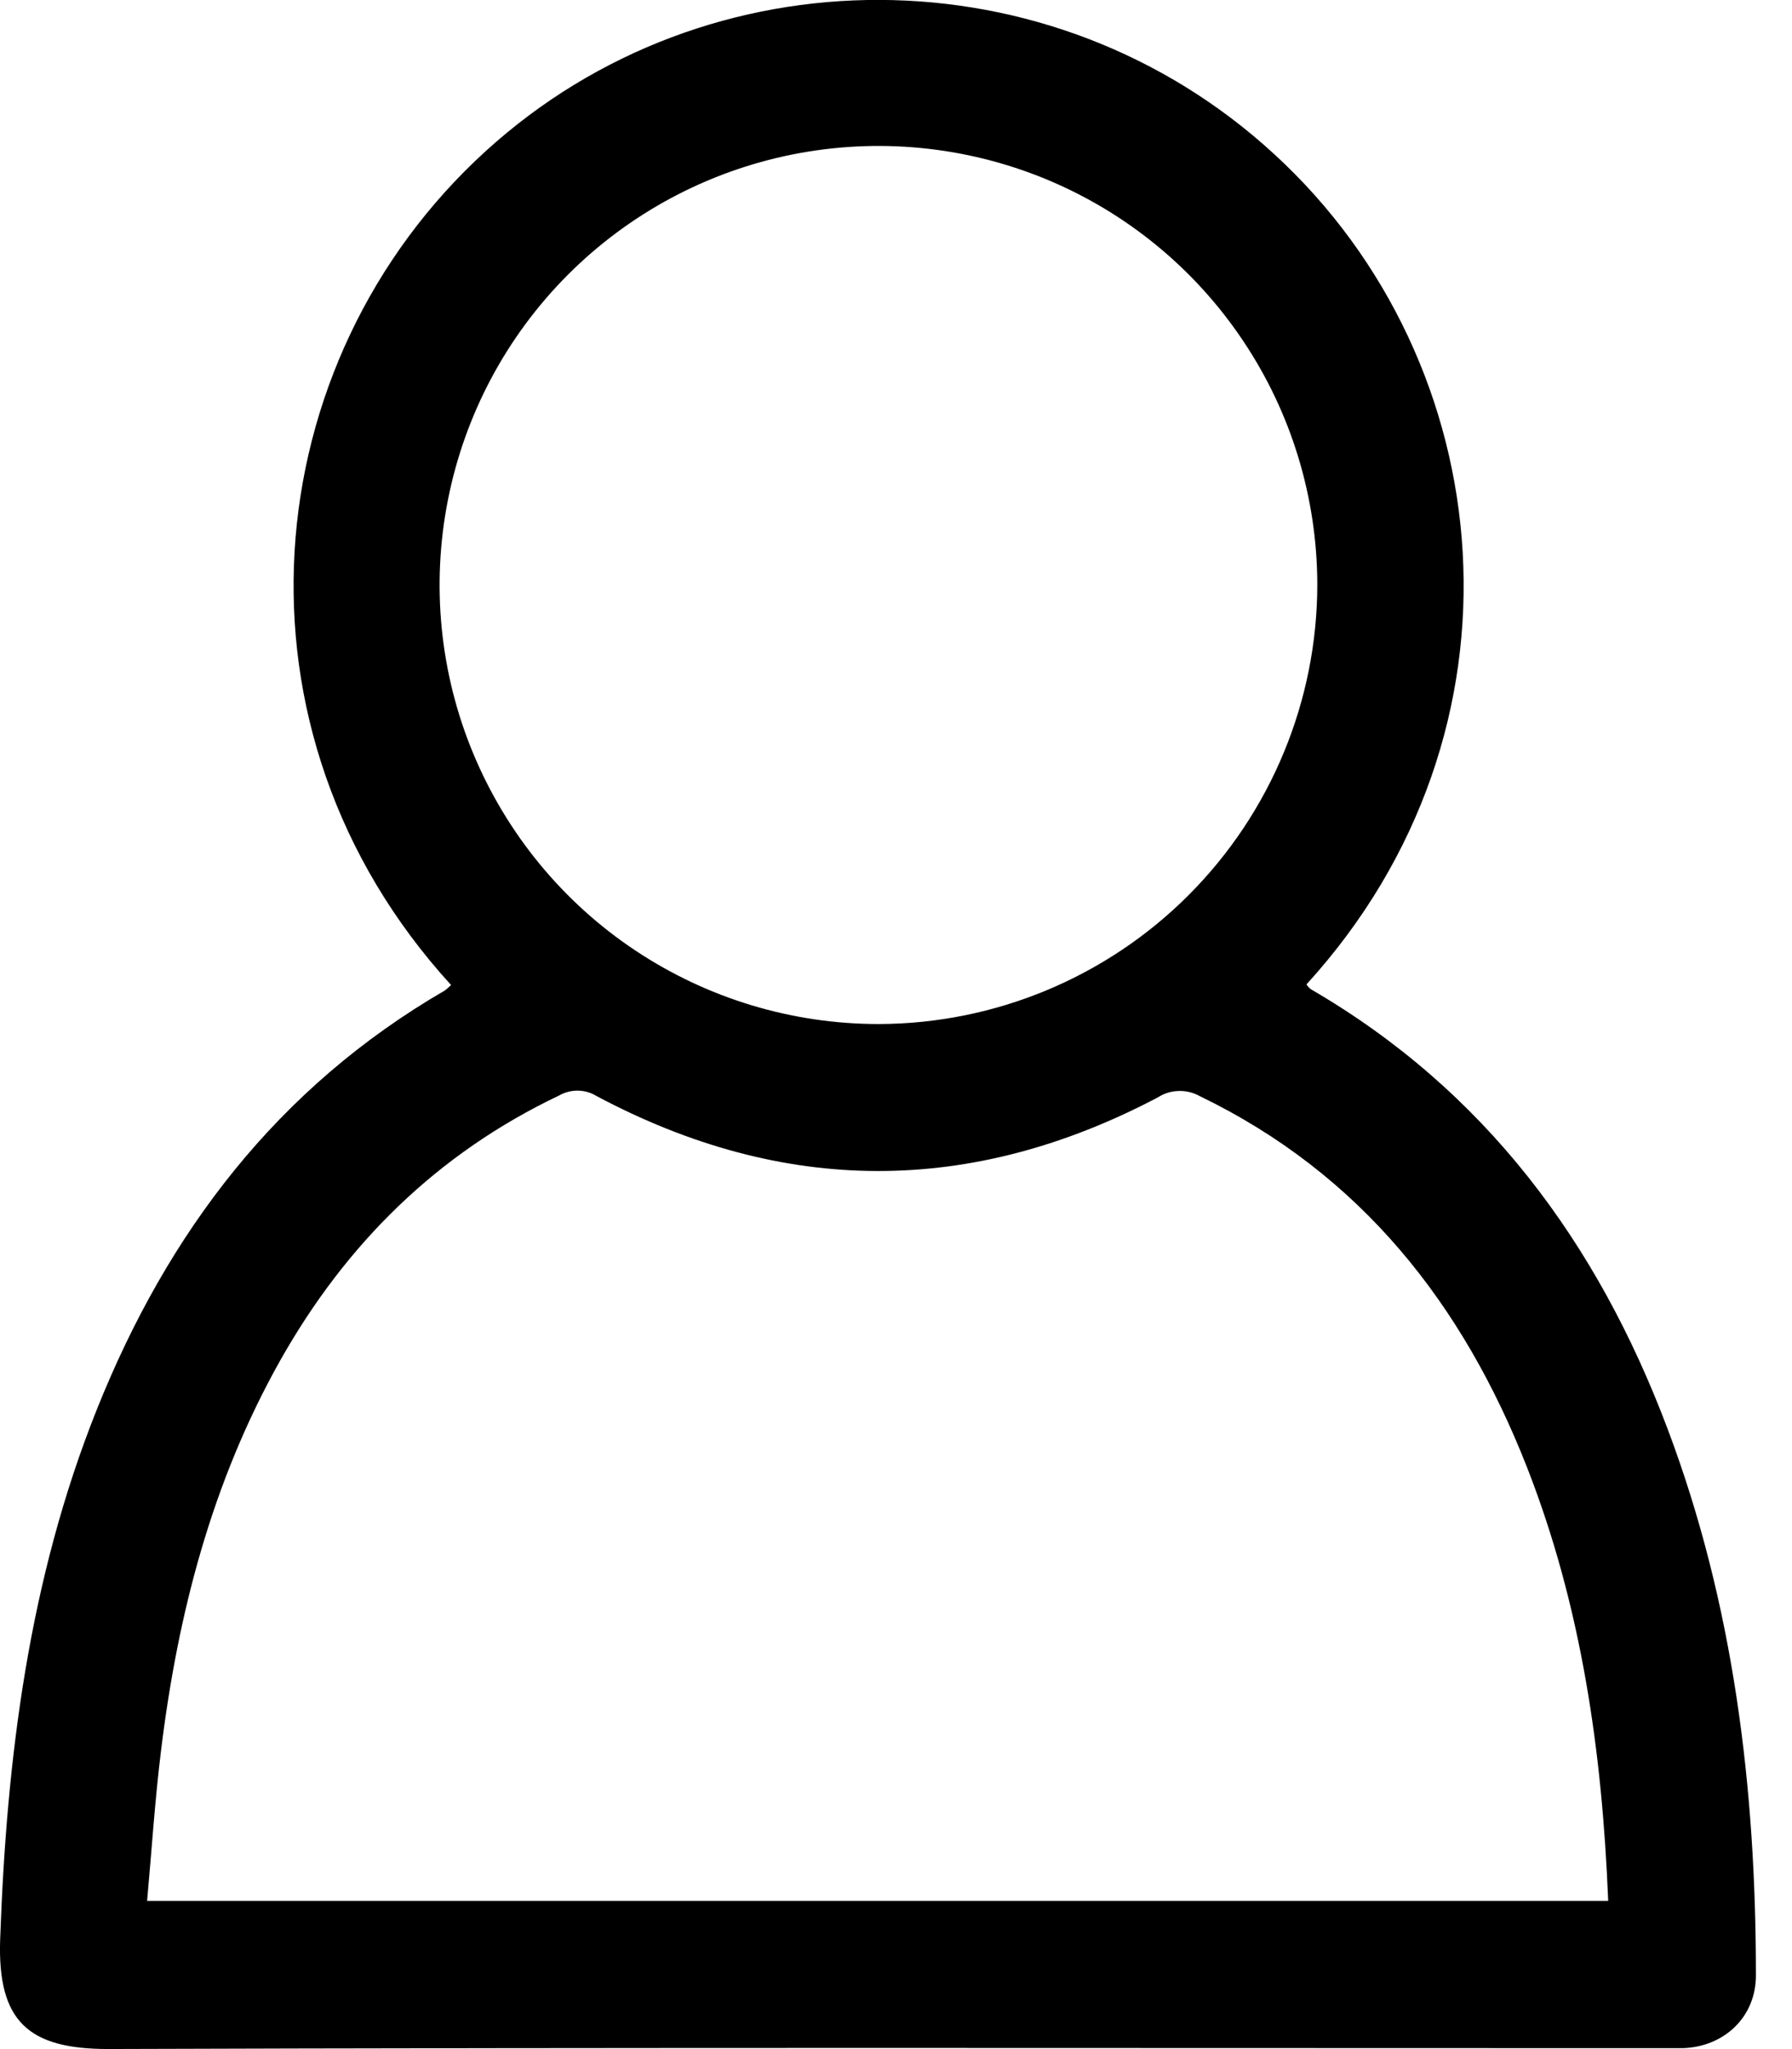 <svg width="21" height="24" viewBox="0 0 21 24" fill="none" xmlns="http://www.w3.org/2000/svg">
<path d="M5.286 11.537C2.563 8.556 2.983 4.234 5.693 1.769C8.298 -0.602 12.324 -0.592 14.933 1.806C17.599 4.251 18.029 8.55 15.31 11.53C15.323 11.55 15.338 11.567 15.356 11.583C17.403 12.77 18.719 14.553 19.54 16.73C20.32 18.795 20.578 20.951 20.577 23.139C20.577 23.622 20.208 23.972 19.723 23.989C19.633 23.989 19.544 23.989 19.454 23.989C13.393 23.989 7.33 23.979 1.268 23.999C0.338 23.999 -0.032 23.681 0.002 22.712C0.077 20.585 0.339 18.498 1.135 16.508C1.965 14.433 3.252 12.738 5.213 11.601C5.239 11.581 5.263 11.56 5.286 11.537ZM18.846 22.264C18.775 20.504 18.53 18.806 17.894 17.184C17.144 15.273 15.947 13.75 14.059 12.838C13.984 12.796 13.898 12.775 13.812 12.778C13.726 12.78 13.641 12.806 13.569 12.853C11.375 14.008 9.182 14.003 6.992 12.838C6.926 12.797 6.85 12.775 6.772 12.774C6.694 12.773 6.618 12.793 6.55 12.832C5.124 13.511 4.056 14.566 3.285 15.932C2.485 17.353 2.083 18.899 1.887 20.505C1.815 21.085 1.778 21.669 1.724 22.264H18.846ZM15.437 6.843C15.435 5.826 15.132 4.832 14.565 3.988C13.999 3.143 13.195 2.485 12.254 2.097C11.314 1.71 10.28 1.61 9.283 1.81C8.286 2.01 7.37 2.501 6.652 3.221C5.934 3.941 5.446 4.858 5.249 5.856C5.052 6.854 5.155 7.887 5.546 8.826C5.937 9.765 6.597 10.568 7.443 11.131C8.29 11.695 9.284 11.995 10.301 11.994C11.665 11.99 12.971 11.445 13.933 10.48C14.896 9.514 15.437 8.206 15.437 6.843Z" fill="black"/>
</svg>
